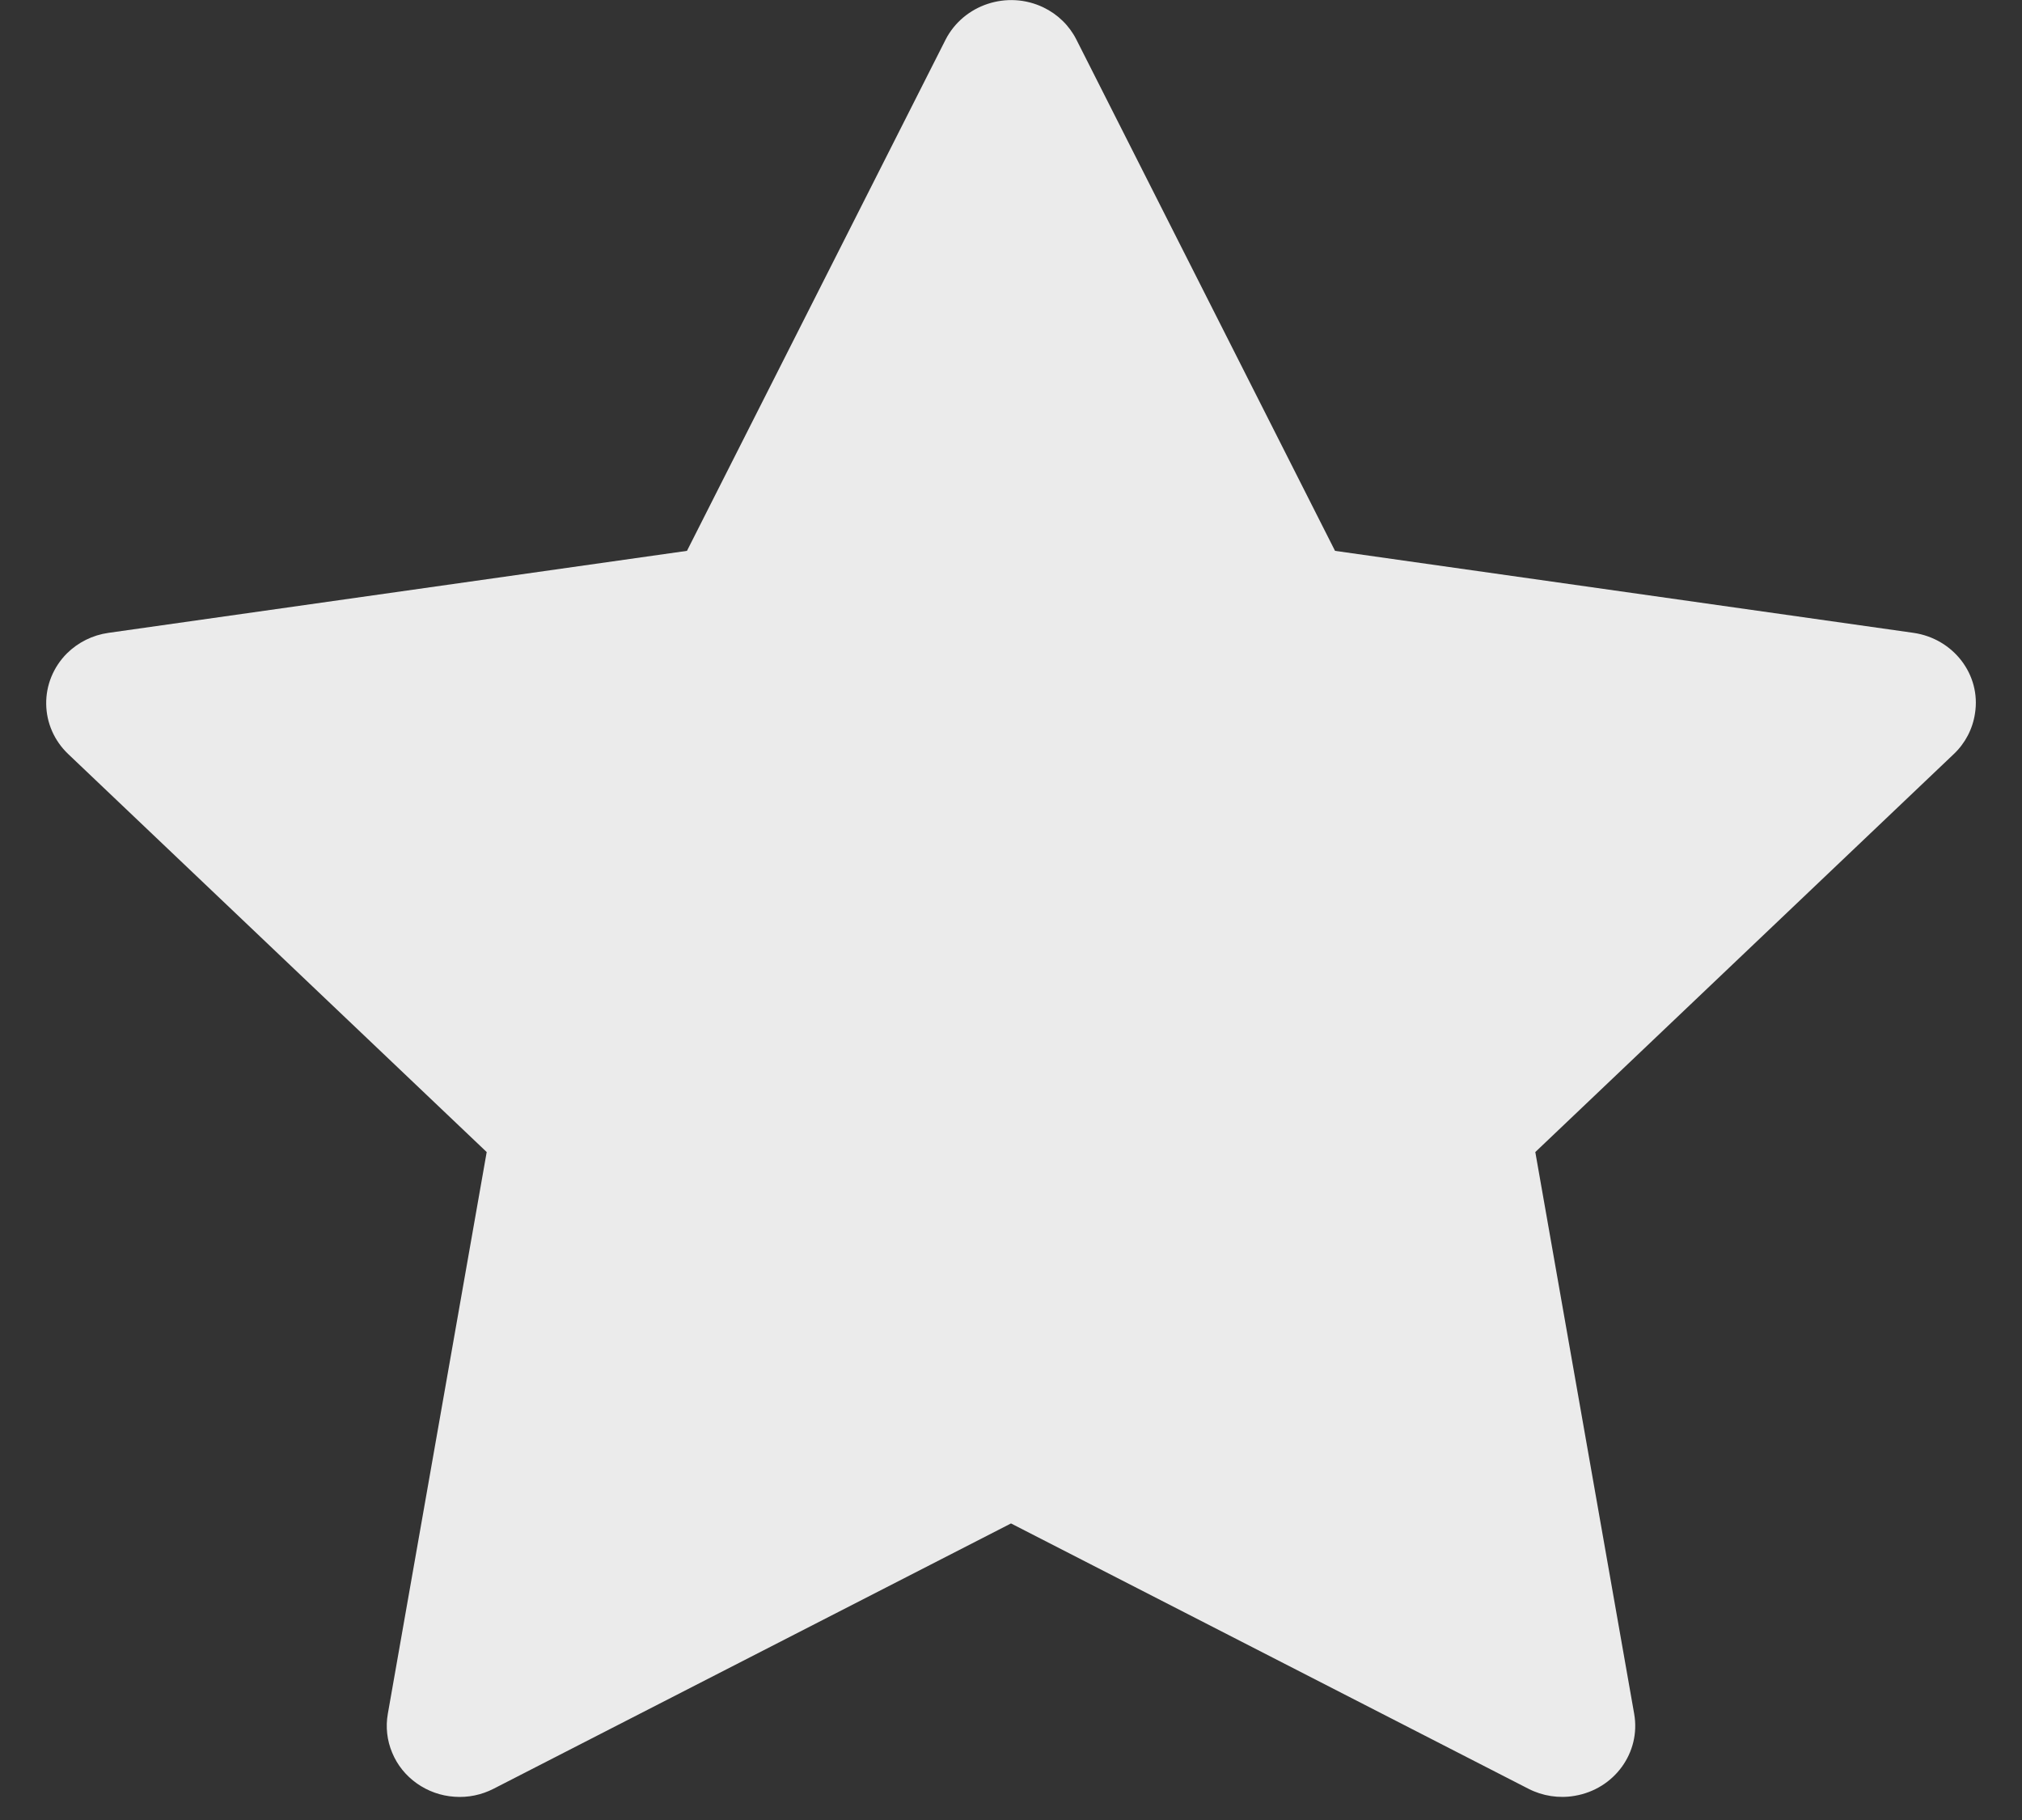 <svg width="20" height="18" viewBox="0 0 20 18" fill="none" xmlns="http://www.w3.org/2000/svg">
<rect x="0" y="0" width="20" height="18" fill="#333333" stroke="none"/>
<path d="M18.927 6.259L13.205 5.448L10.647 0.392C10.577 0.253 10.462 0.141 10.32 0.073C9.964 -0.098 9.531 0.045 9.353 0.392L6.795 5.448L1.073 6.259C0.916 6.281 0.772 6.353 0.661 6.463C0.528 6.597 0.454 6.777 0.457 6.963C0.459 7.15 0.538 7.328 0.675 7.458L4.814 11.394L3.836 16.95C3.813 17.08 3.828 17.213 3.879 17.334C3.929 17.456 4.014 17.561 4.123 17.638C4.232 17.715 4.36 17.761 4.495 17.77C4.629 17.78 4.763 17.752 4.882 17.691L10 15.067L15.118 17.691C15.258 17.763 15.42 17.788 15.575 17.761C15.968 17.695 16.231 17.333 16.164 16.95L15.186 11.394L19.325 7.458C19.438 7.351 19.512 7.21 19.535 7.056C19.596 6.672 19.321 6.316 18.927 6.259Z" fill="#EBEBEB"/>
</svg>
